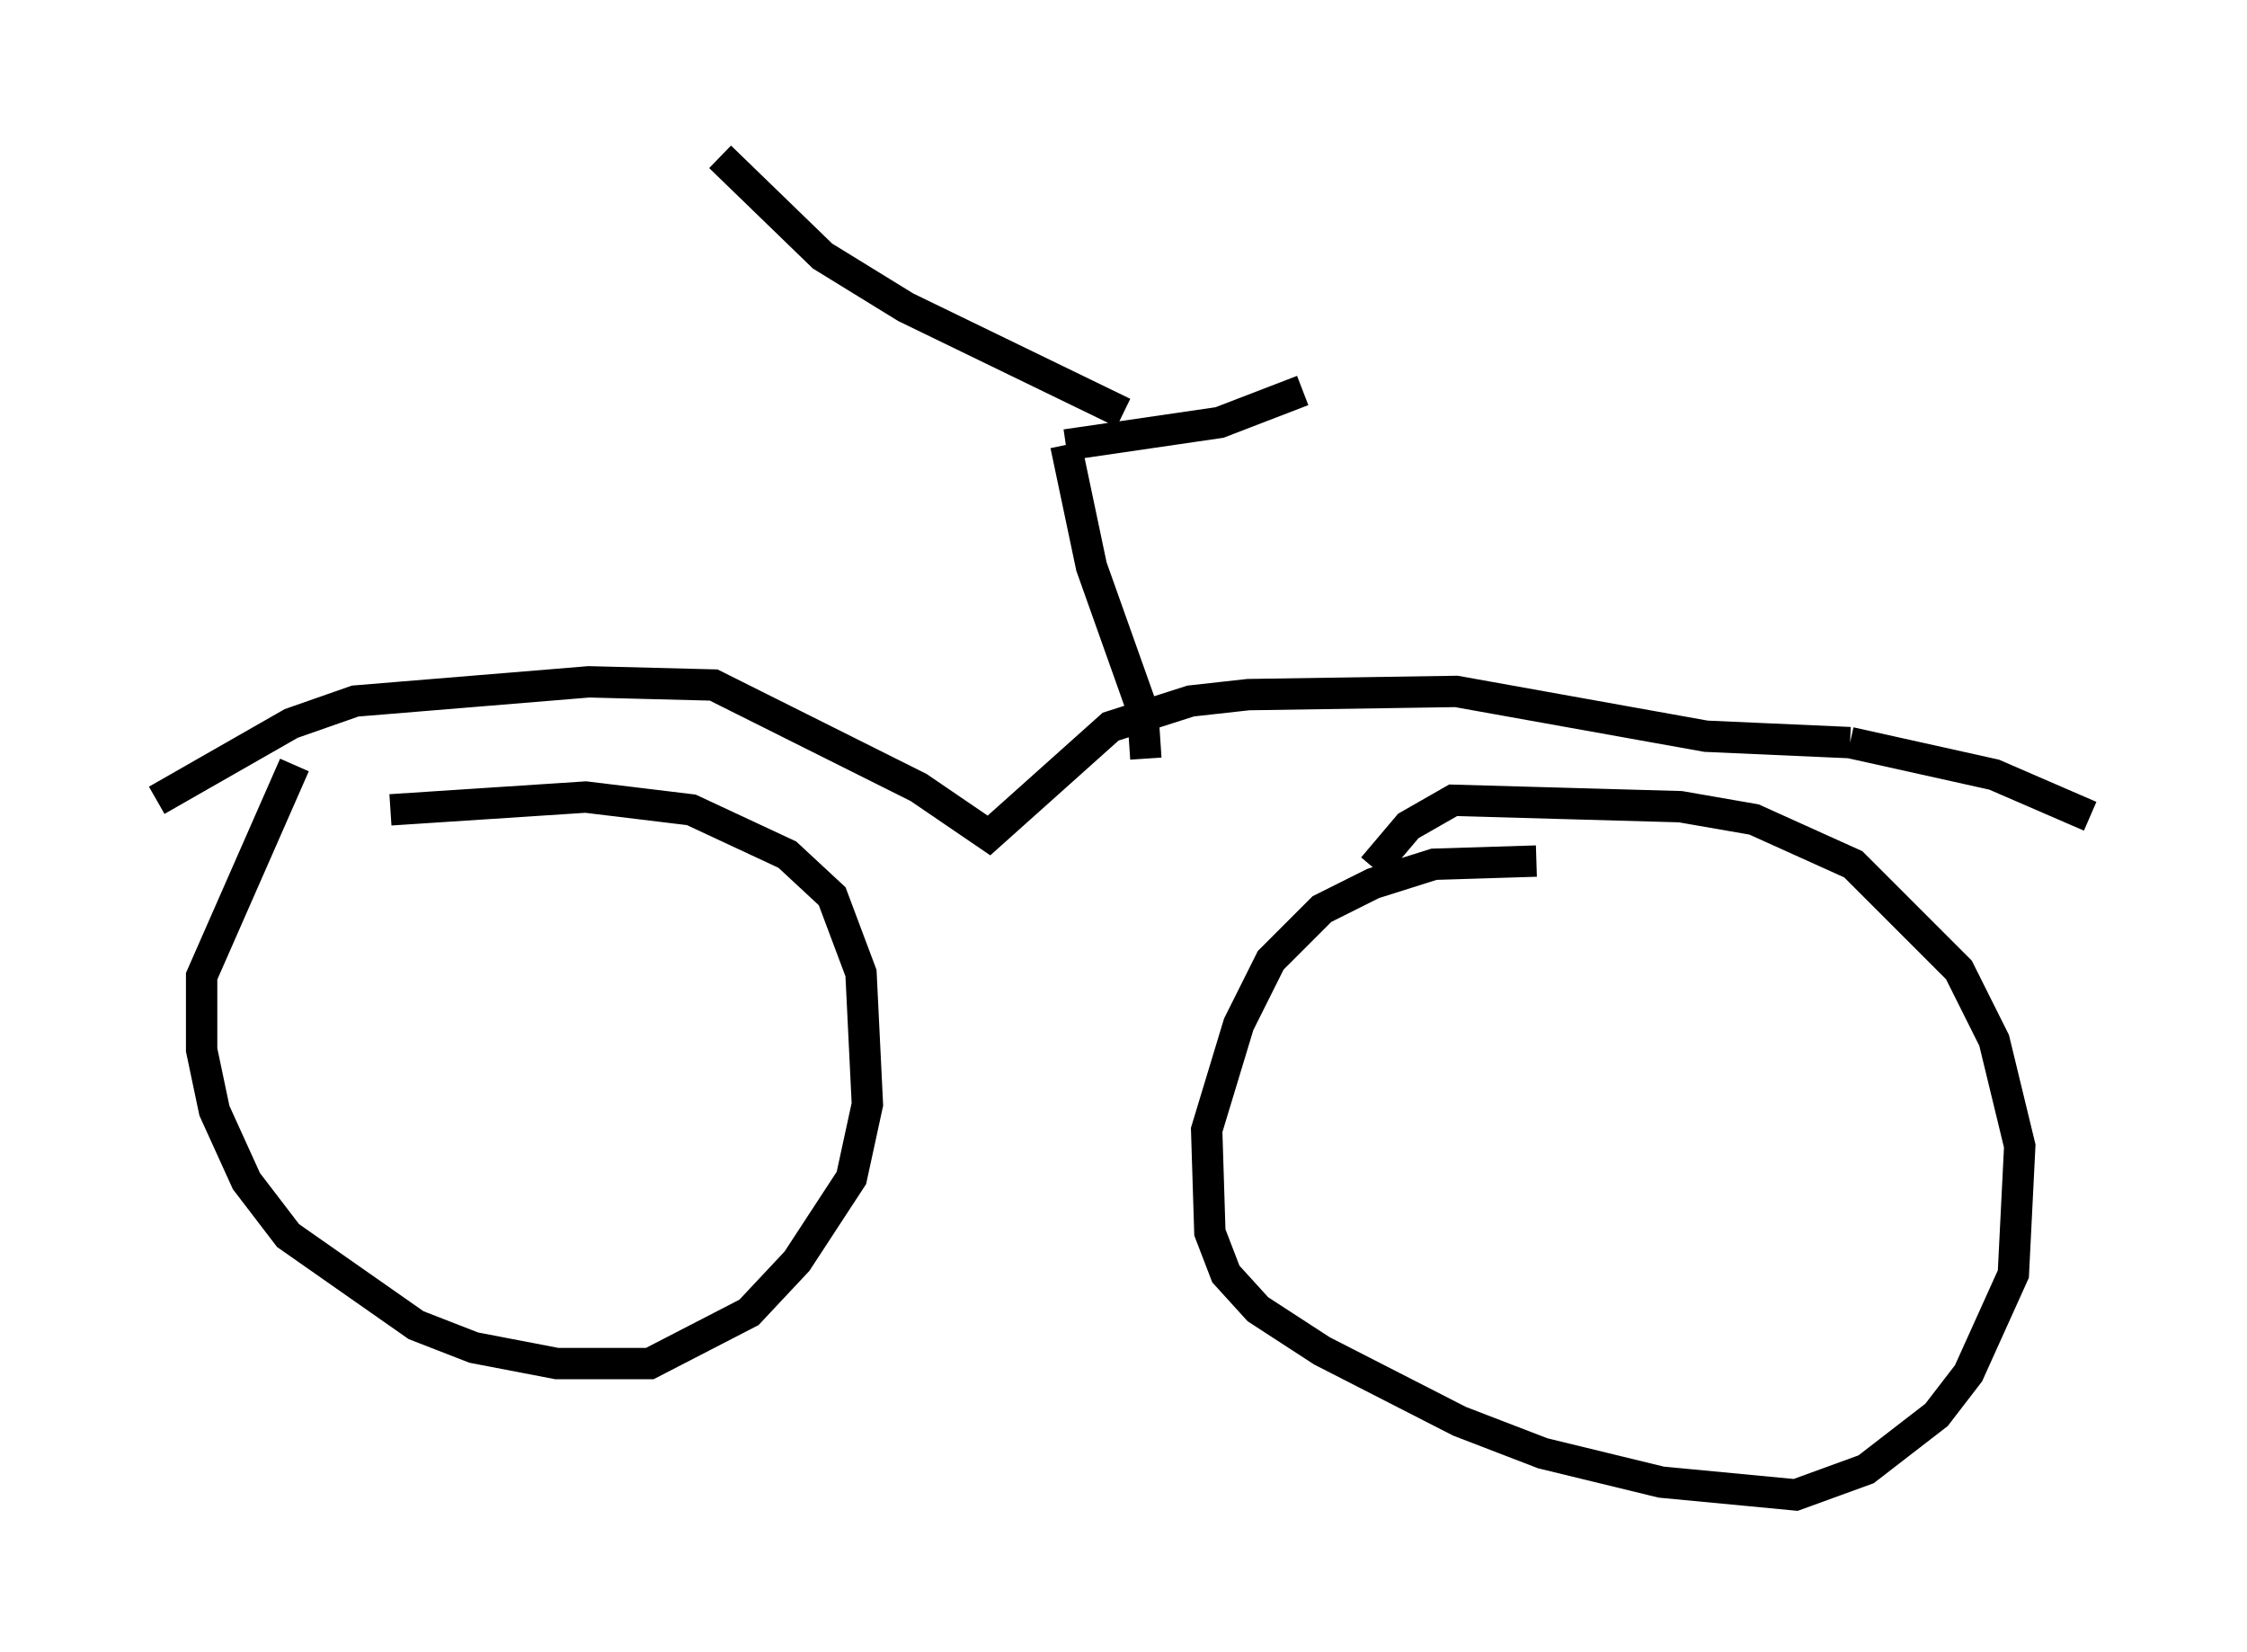 <?xml version="1.0" encoding="utf-8" ?>
<svg baseProfile="full" height="52.671" version="1.1" width="71.659" xmlns="http://www.w3.org/2000/svg" xmlns:ev="http://www.w3.org/2001/xml-events" xmlns:xlink="http://www.w3.org/1999/xlink"><defs /><rect fill="white" height="52.671" width="71.659" x="0" y="0" /><path d="M11.942, 24.396 m-2.552, 0.0 l-2.96, 6.738 0.0, 2.348 l0.408, 1.94 1.021, 2.246 l1.327, 1.735 4.083, 2.858 l1.838, 0.715 2.654, 0.51 l2.96, 0.0 3.165, -1.633 l1.531, -1.633 1.735, -2.654 l0.51, -2.348 -0.204, -4.185 l-0.919, -2.45 -1.429, -1.327 l-3.063, -1.429 -3.369, -0.408 l-6.227, 0.408 m36.546, 1.633 l-3.267, 0.102 -1.94, 0.613 l-1.633, 0.817 -1.633, 1.633 l-1.021, 2.042 -1.021, 3.369 l0.102, 3.267 0.51, 1.327 l1.021, 1.123 2.042, 1.327 l4.39, 2.246 2.654, 1.021 l3.777, 0.919 4.288, 0.408 l2.246, -0.817 2.246, -1.735 l1.021, -1.327 1.429, -3.165 l0.204, -4.083 -0.817, -3.369 l-1.123, -2.246 -3.369, -3.369 l-3.165, -1.429 -2.348, -0.408 l-7.248, -0.204 -1.429, 0.817 l-1.123, 1.327 m-38.792, -2.144 l4.288, -2.45 2.042, -0.715 l7.452, -0.613 3.981, 0.102 l6.533, 3.267 2.246, 1.531 l3.879, -3.471 2.552, -0.817 l1.838, -0.204 6.635, -0.102 l7.963, 1.429 4.594, 0.204 m0.0, 0.0 l4.594, 1.021 3.063, 1.327 m-30.115, -1.838 l-0.102, -1.531 -1.633, -4.594 l-0.817, -3.879 m0.0, 0.0 l4.9, -0.715 2.654, -1.021 m-5.717, 0.715 l-6.942, -3.369 -2.654, -1.633 l-3.267, -3.165 " fill="none" stroke="black" stroke-width="1" /></svg>